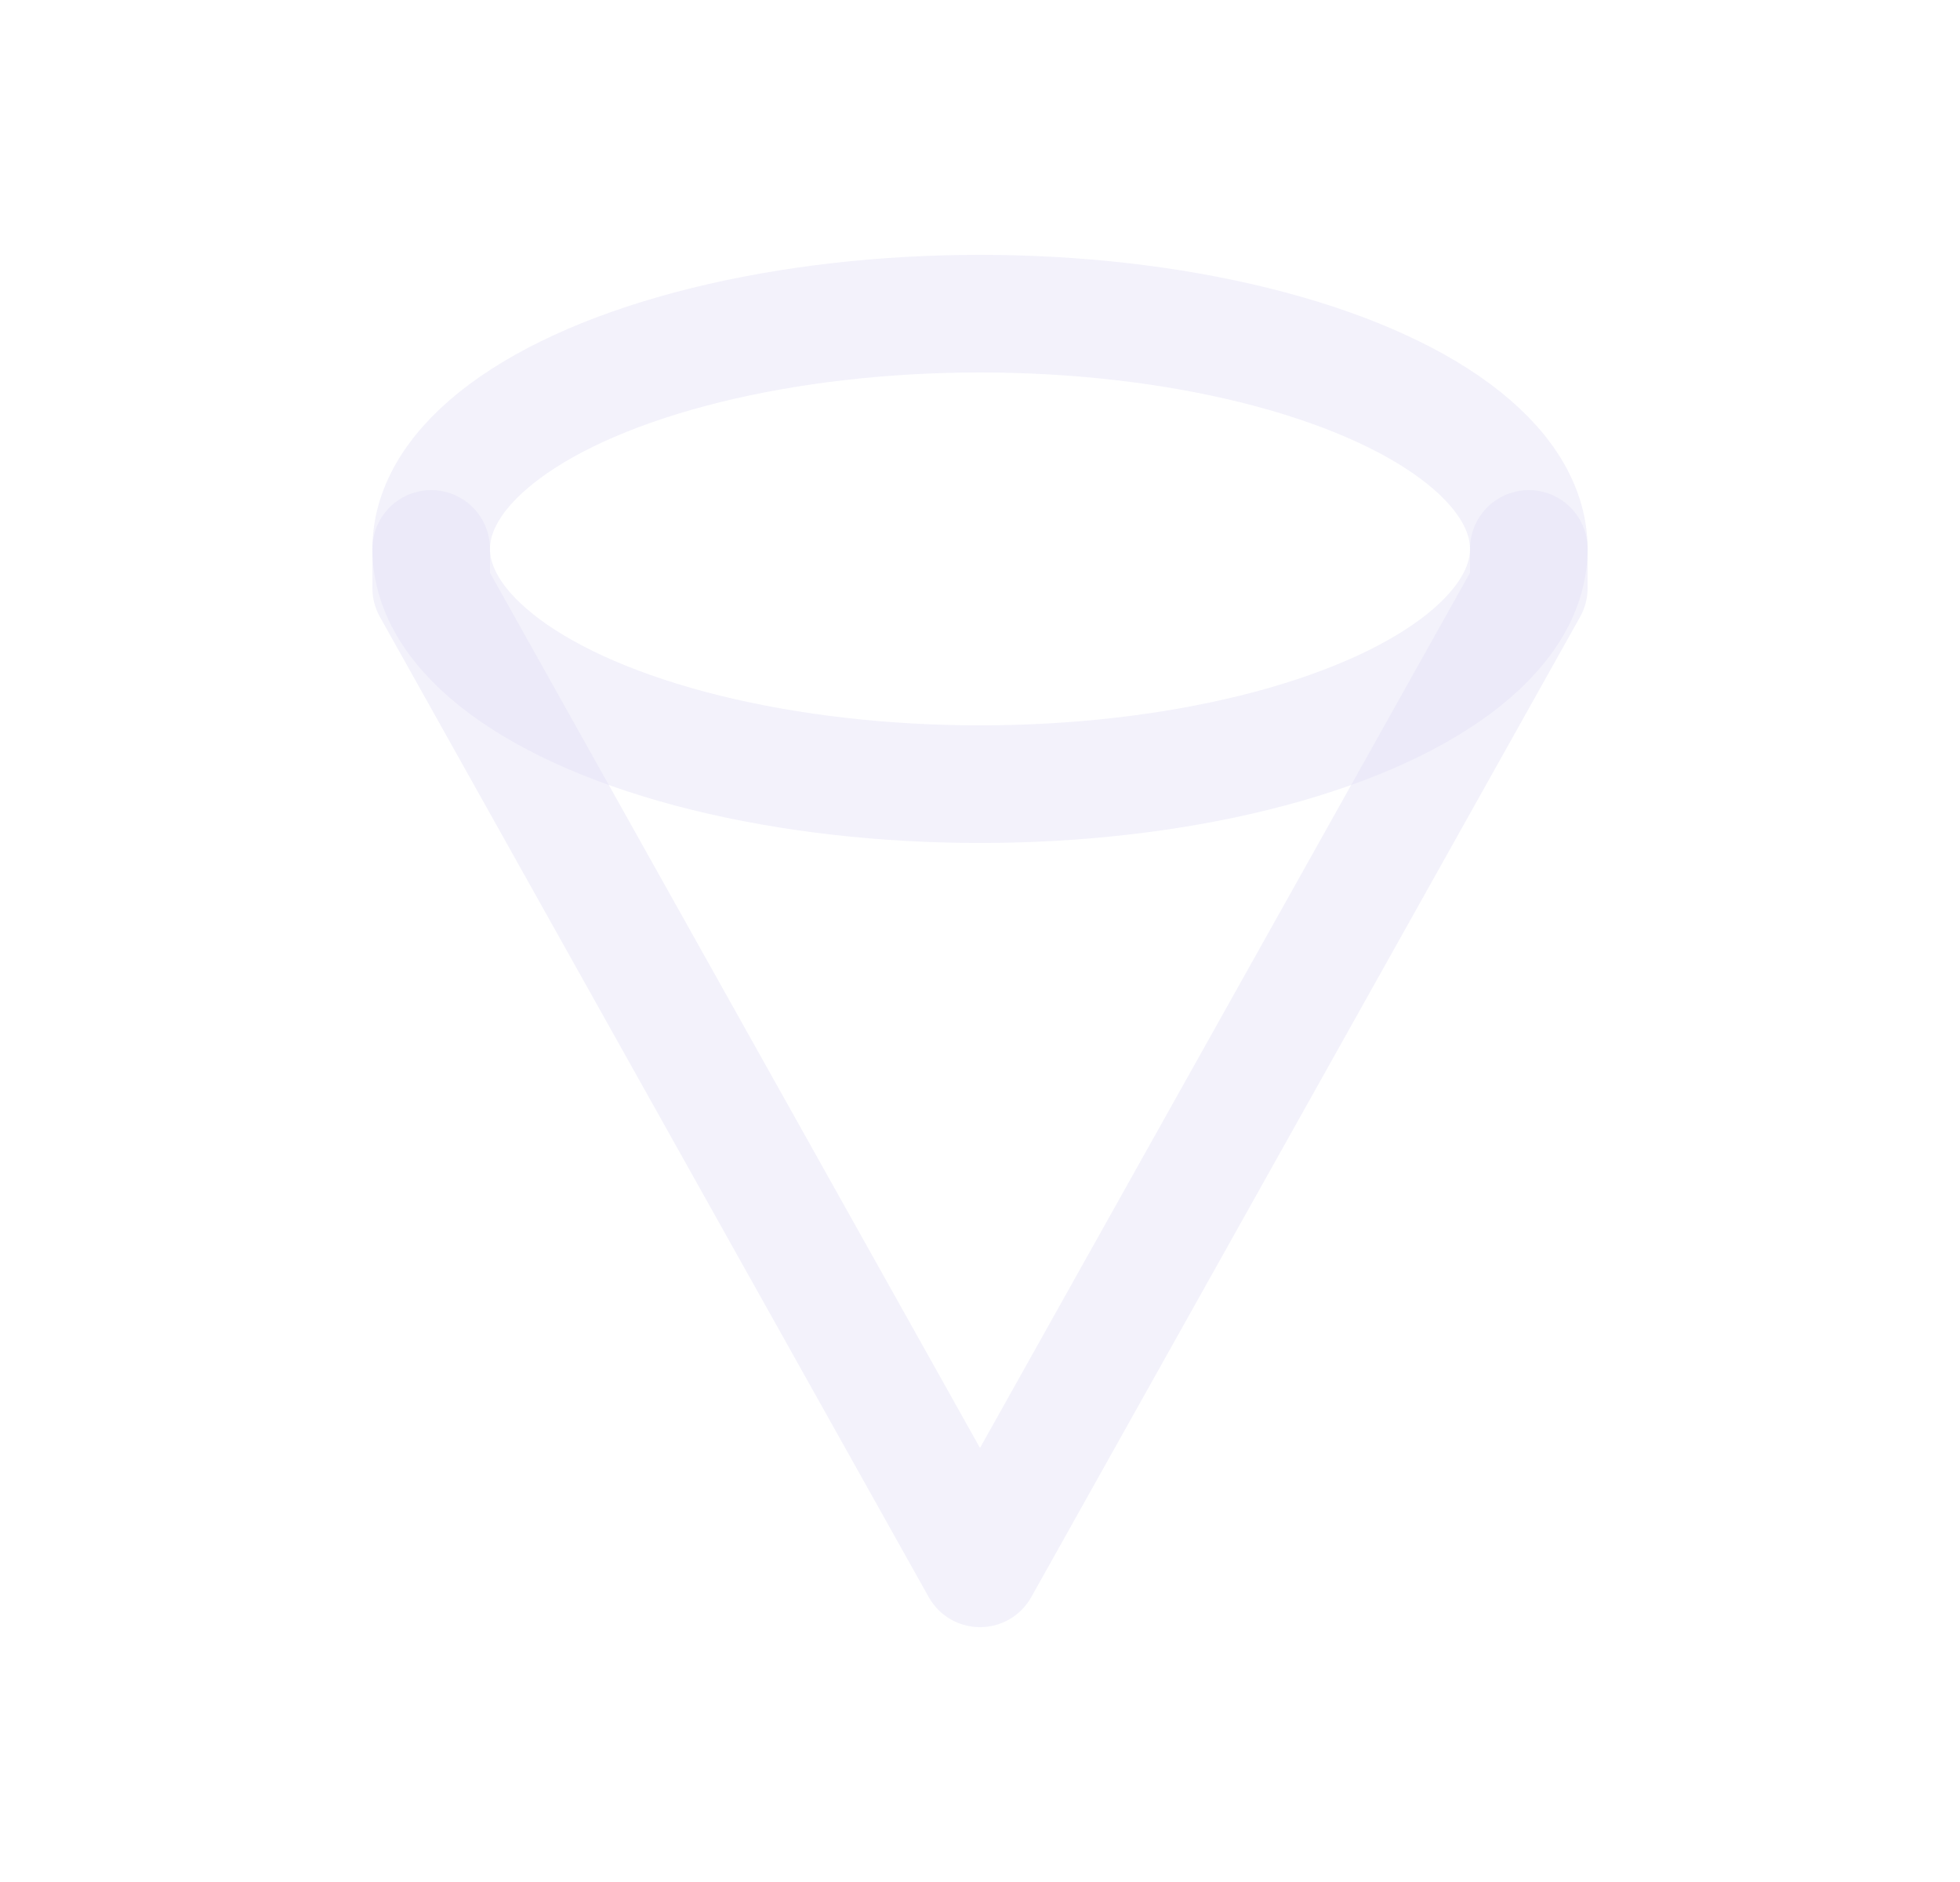 <svg width="25" height="24" viewBox="0 0 25 24" fill="none" xmlns="http://www.w3.org/2000/svg">
<ellipse cx="12.5" cy="7" rx="7" ry="3" stroke="#E1DEF5" stroke-opacity="0.4" stroke-width="1.5" stroke-linecap="round" stroke-linejoin="round"/>
<path d="M19.5 7V7.5L12.5 20L5.5 7.5V7" stroke="#E1DEF5" stroke-opacity="0.4" stroke-width="1.5" stroke-linecap="round" stroke-linejoin="round"/>
</svg>
